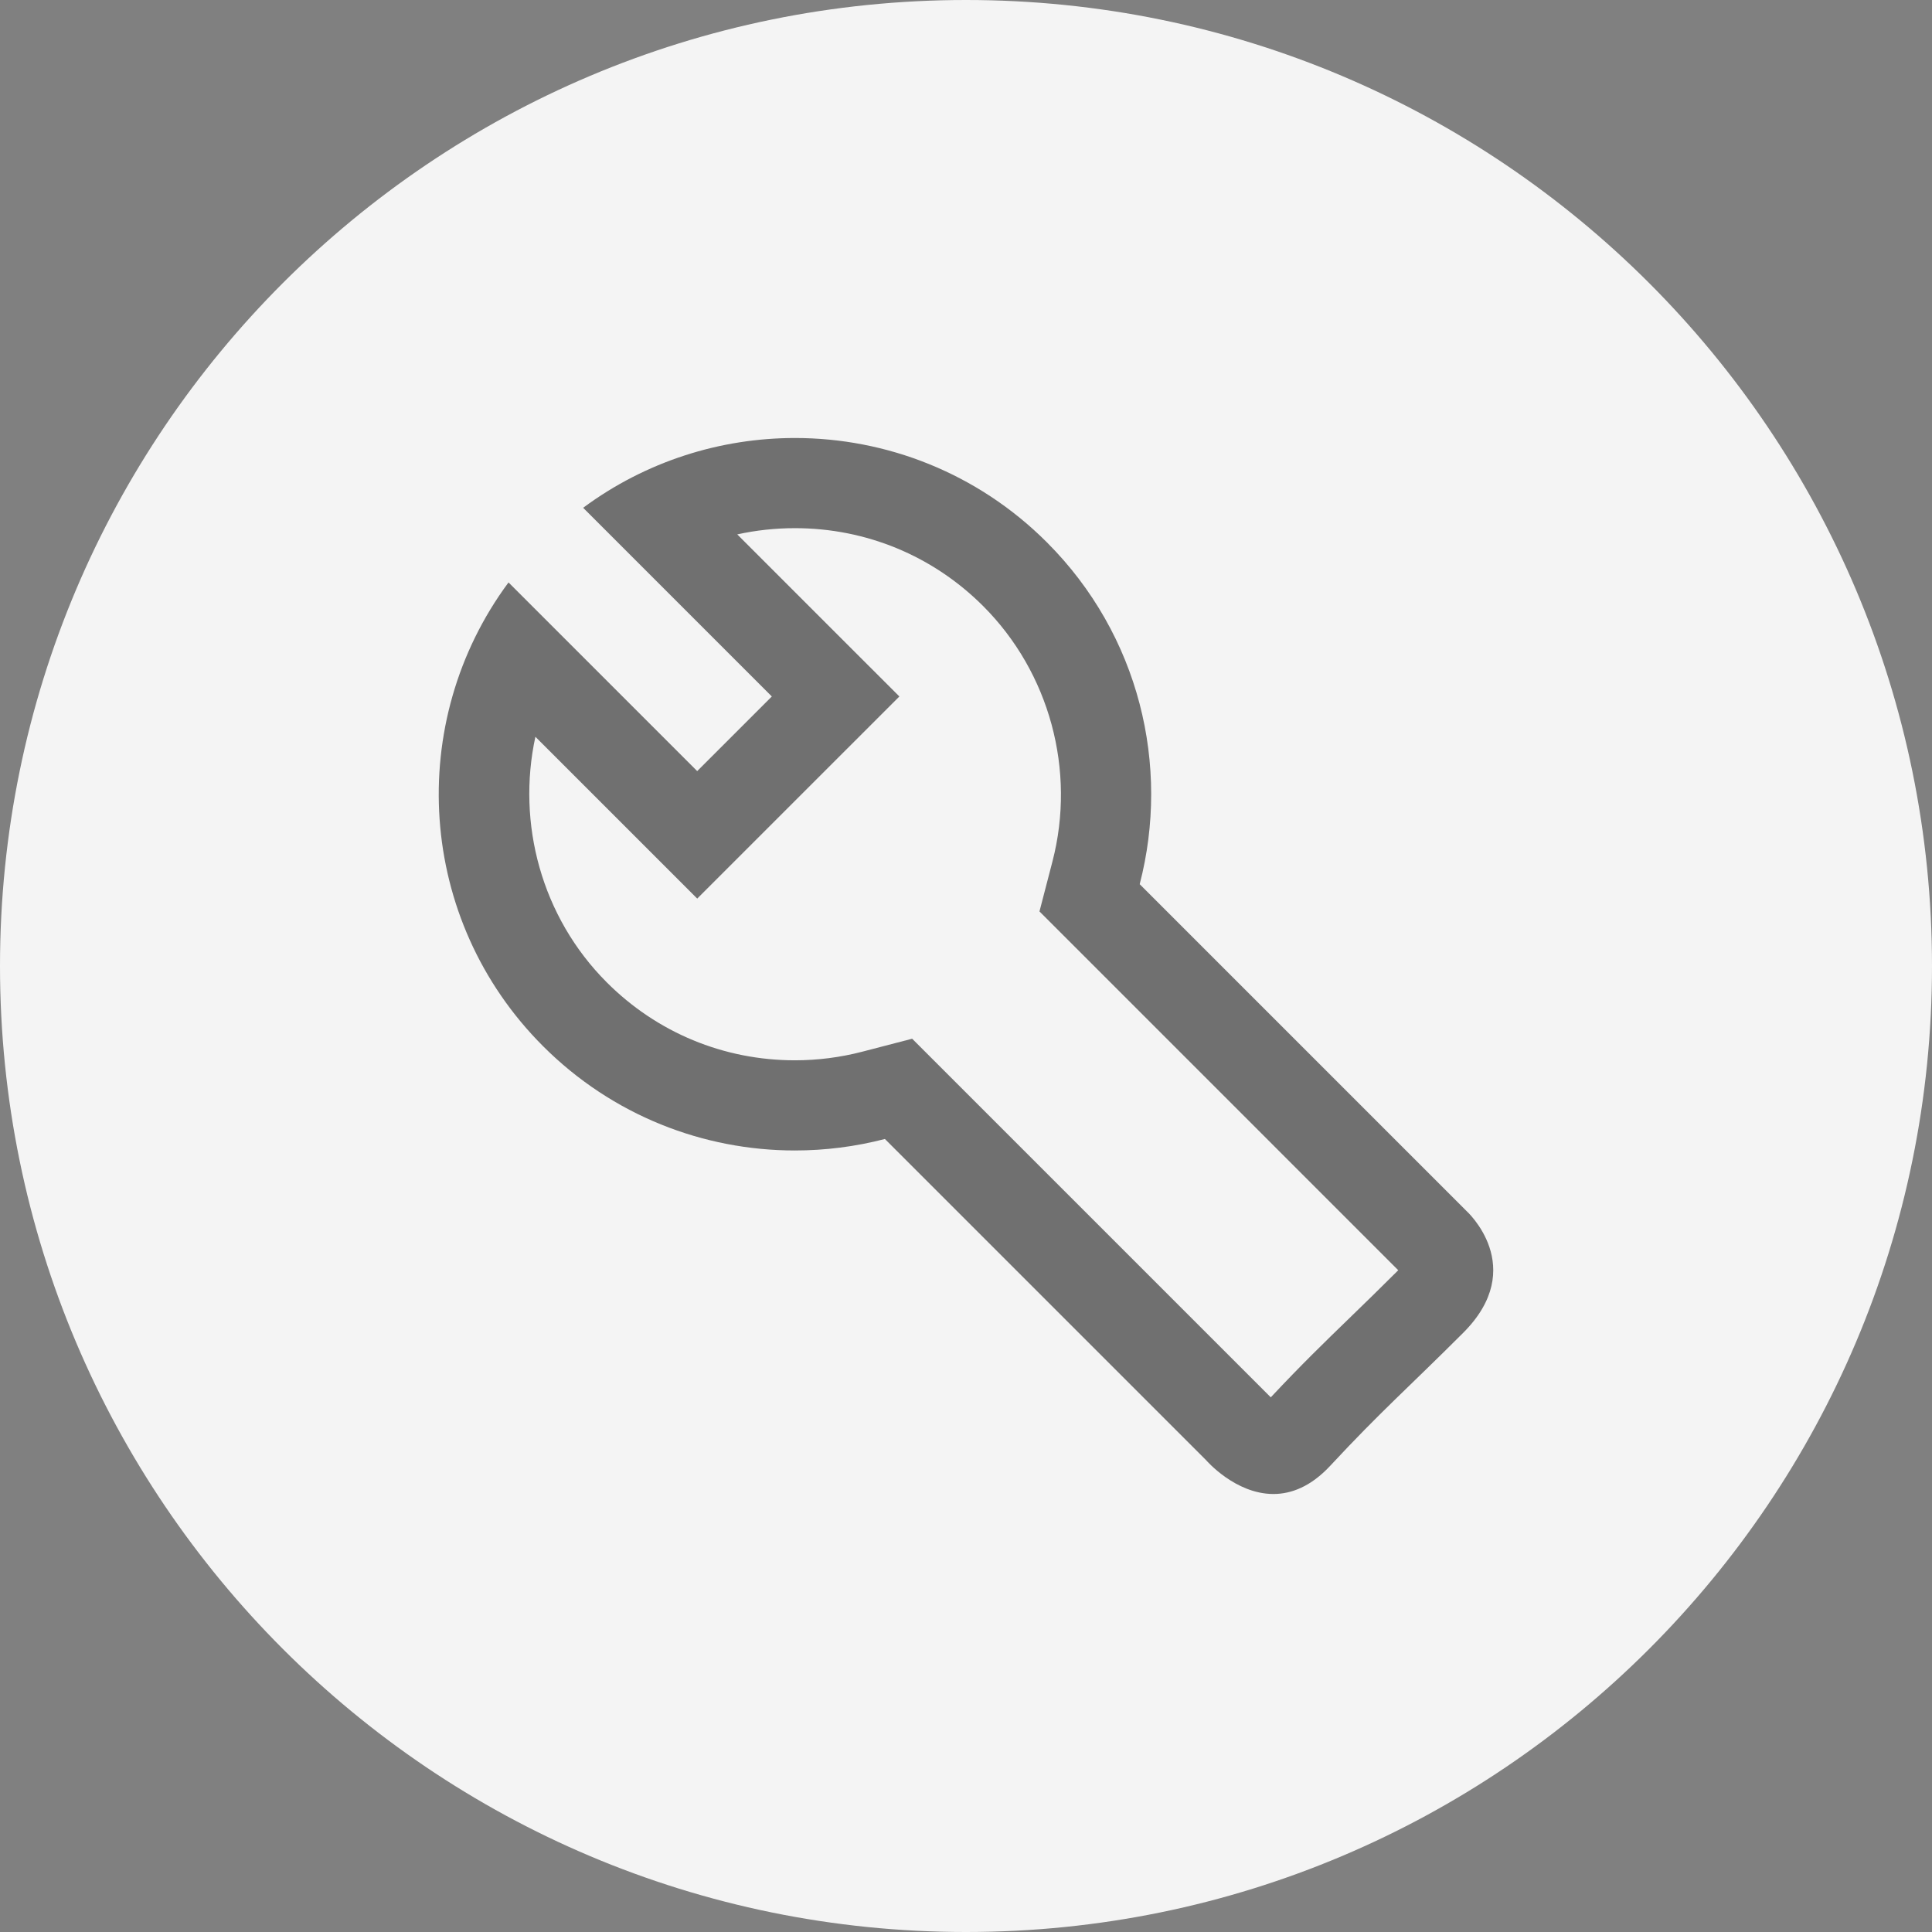 <?xml version="1.0" encoding="utf-8"?>
<!-- Generator: Adobe Illustrator 16.0.0, SVG Export Plug-In . SVG Version: 6.00 Build 0)  -->
<!DOCTYPE svg PUBLIC "-//W3C//DTD SVG 1.1//EN" "http://www.w3.org/Graphics/SVG/1.1/DTD/svg11.dtd">
<svg version="1.1" id="圖層_1" xmlns="http://www.w3.org/2000/svg" xmlns:xlink="http://www.w3.org/1999/xlink" x="0px" y="0px"
	 width="200px" height="200px" viewBox="0 0 200 200" enable-background="new 0 0 200 200" xml:space="preserve">
<rect x="0" y="0" width="200" height="200" fill="#808080" stroke="none"/>
<g>
	<path fill="#F4F4F4" d="M200,100c0,55.224-44.776,100-100,100C44.776,200,0,155.224,0,100C0,44.776,44.776,0,100,0
		C155.224,0,200,44.776,200,100"/>
	<g opacity="0.54">
		<path d="M82.301,54.676c7.357,0,14.274,2.865,19.476,8.066c6.874,6.875,9.622,17.007,7.172,26.441l-1.343,5.169l3.776,3.776
			l33.365,33.366c-1.941,1.939-3.517,3.467-5.041,4.944c-2.658,2.577-4.978,4.824-8.155,8.213l-0.079-0.079l-33.268-33.267
			l-3.777-3.777l-5.169,1.344c-2.272,0.59-4.617,0.89-6.971,0.89c-7.355,0-14.269-2.863-19.467-8.062
			c-6.781-6.781-9.338-16.486-7.396-25.43l10.153,10.152l6.6,6.599l6.6-6.599l7.726-7.725l6.6-6.599L86.5,65.5L76.321,55.32
			C78.264,54.893,80.265,54.675,82.301,54.676L82.301,54.676 M82.301,45.342c-7.719,0-15.437,2.408-21.933,7.224L79.9,72.099
			l-7.726,7.725L52.642,60.293c-10.703,14.438-9.515,34.917,3.577,48.008c7.199,7.199,16.633,10.795,26.067,10.795
			c3.134,0,6.267-0.396,9.318-1.189l33.268,33.267c0,0,3,3.484,6.95,3.484c1.83,0,3.864-0.748,5.899-2.938
			c5.24-5.639,8.031-8.031,13.748-13.747c6.807-6.806,0.324-12.63,0.324-12.63L117.981,91.53c3.18-12.242-0.017-25.797-9.605-35.387
			C101.176,48.943,91.738,45.343,82.301,45.342L82.301,45.342z"/>
	</g>
</g>
</svg>
